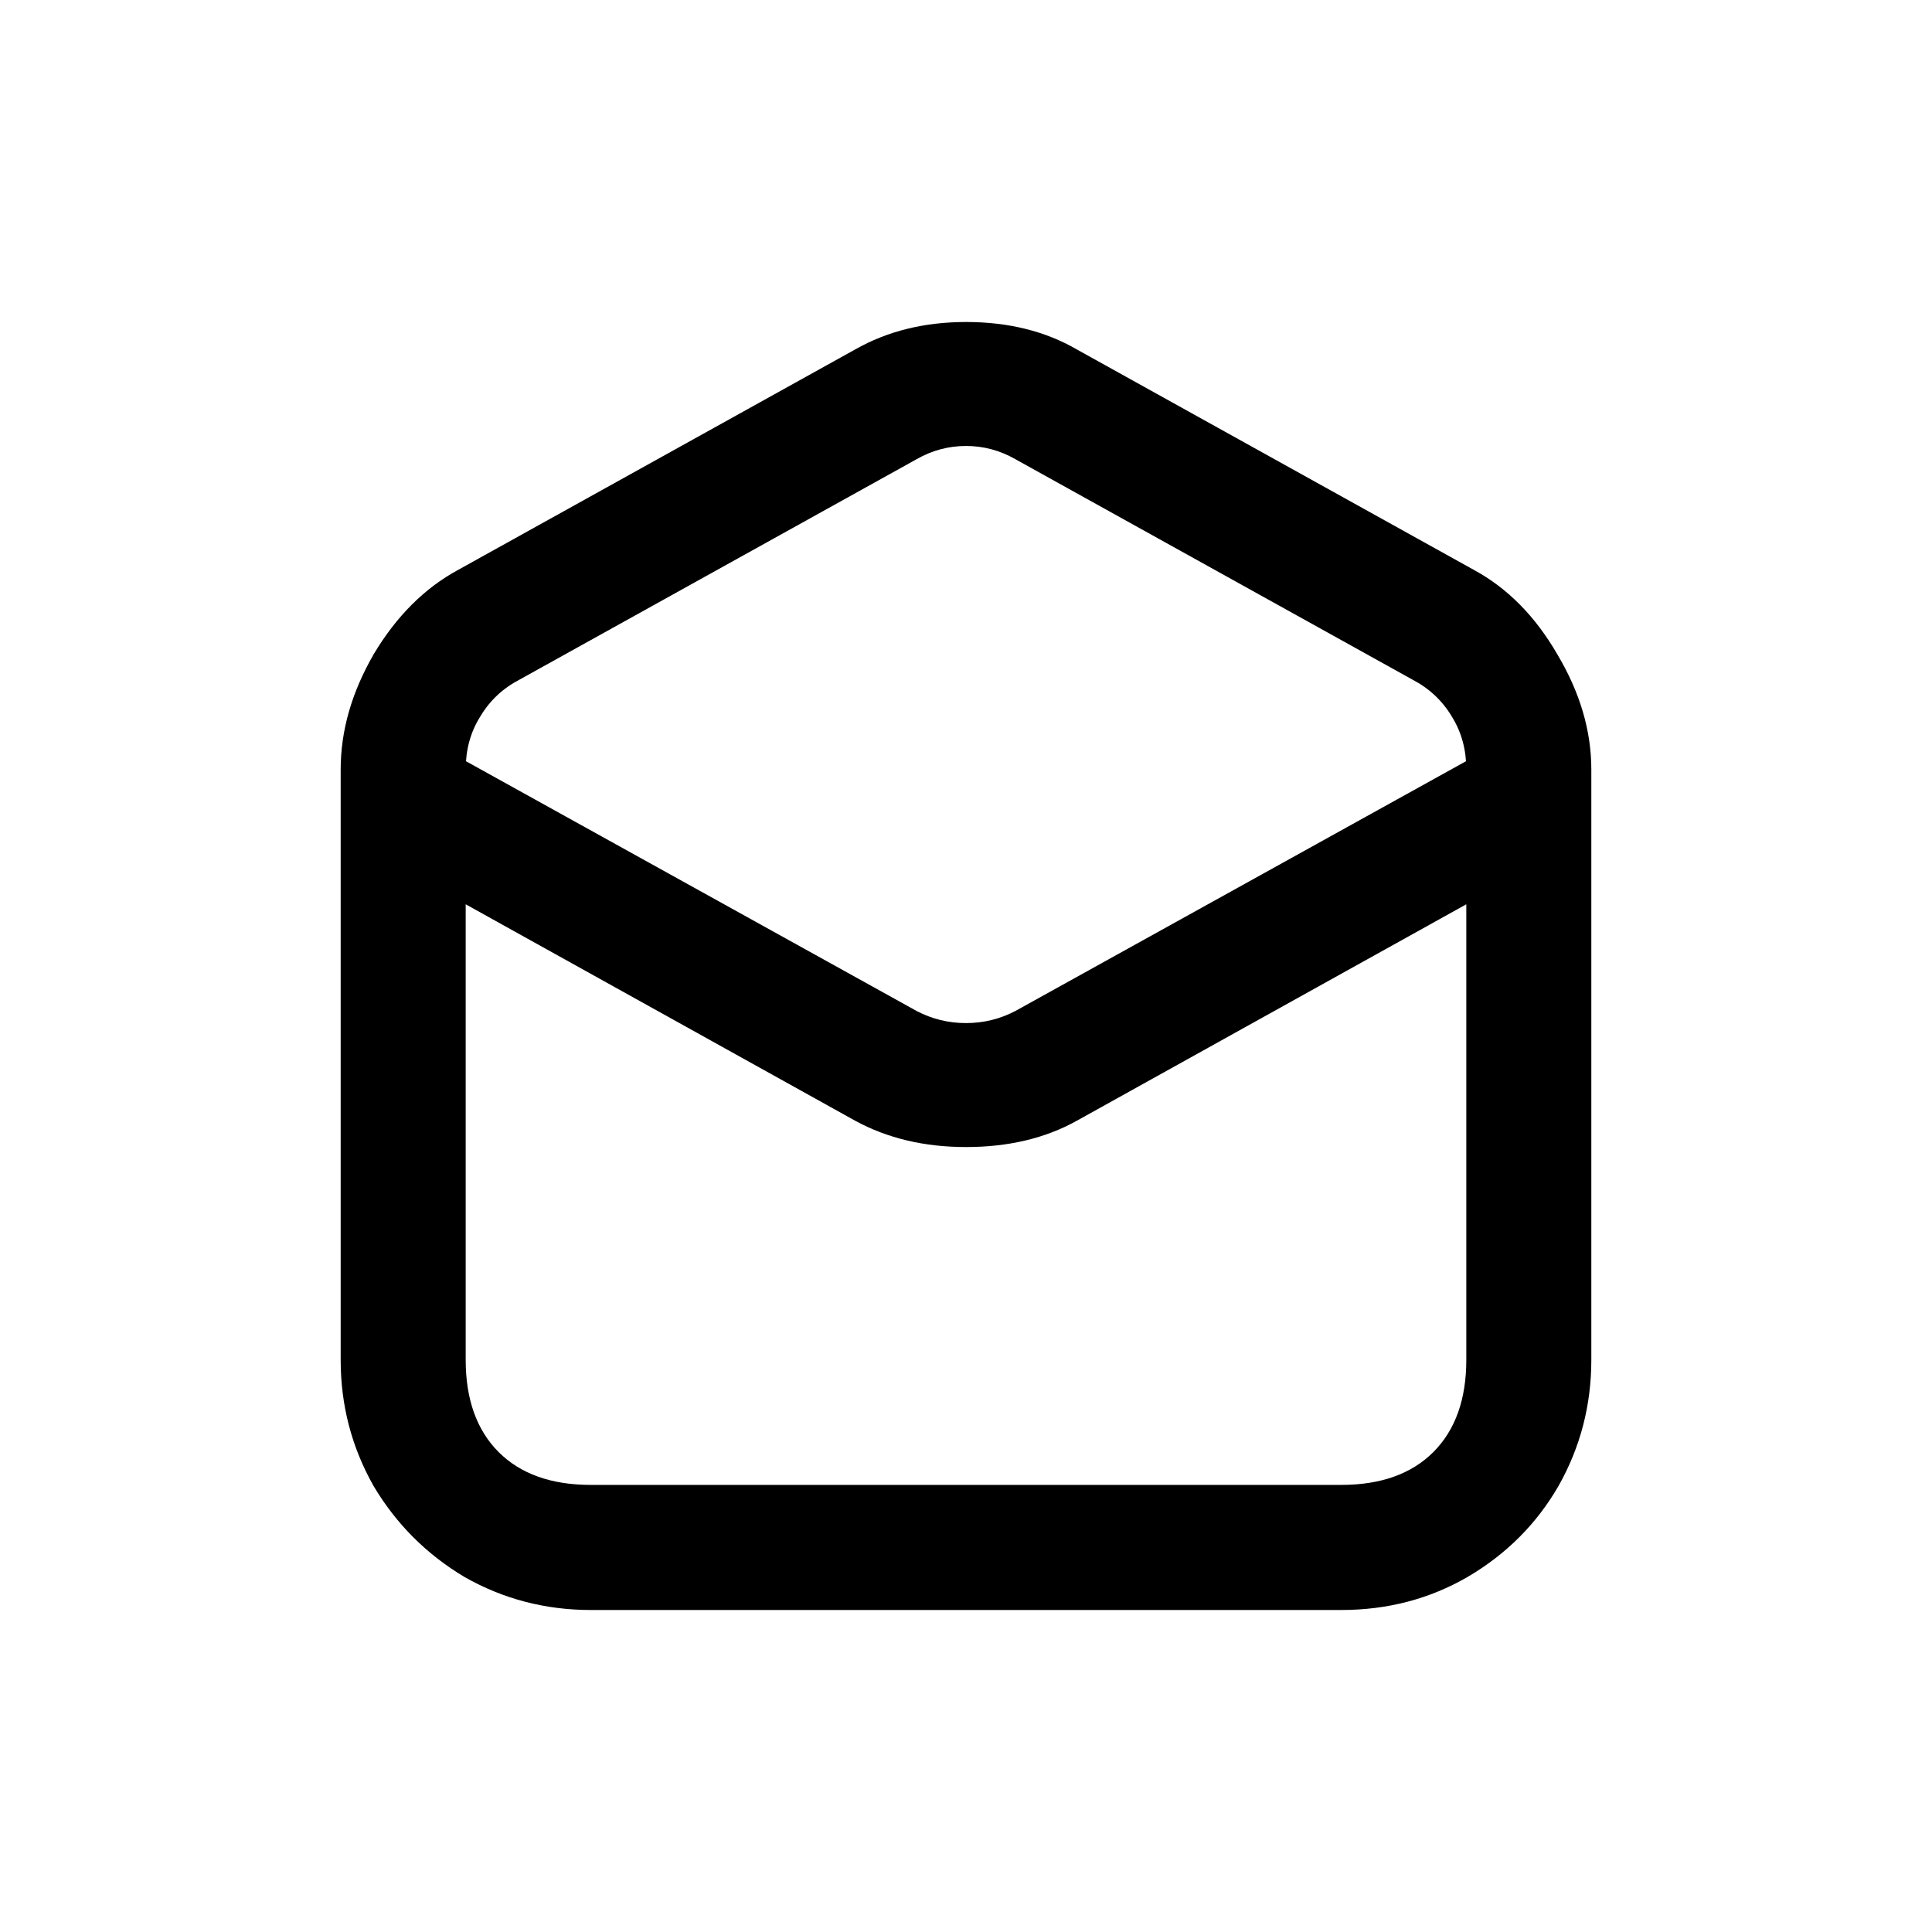 <svg width="24" height="24" viewBox="0 0 24 24" fill="none" xmlns="http://www.w3.org/2000/svg">
<path d="M10.623 4.341C11.023 4.114 11.482 4 12 4C12.527 4 12.986 4.114 13.377 4.341L18.31 7.08C18.728 7.307 19.073 7.657 19.346 8.129C19.628 8.602 19.768 9.079 19.768 9.56V16.893C19.768 17.456 19.632 17.978 19.36 18.46C19.087 18.932 18.71 19.309 18.228 19.591C17.756 19.864 17.233 20 16.661 20H7.339C6.776 20 6.253 19.864 5.772 19.591C5.299 19.309 4.922 18.932 4.641 18.46C4.368 17.978 4.232 17.456 4.232 16.893V9.56C4.232 9.079 4.368 8.602 4.641 8.129C4.922 7.657 5.272 7.307 5.69 7.08L10.623 4.341ZM6.453 8.443C6.244 8.552 6.081 8.706 5.963 8.906C5.844 9.097 5.785 9.315 5.785 9.56V16.893C5.785 17.383 5.922 17.765 6.194 18.038C6.467 18.31 6.848 18.446 7.339 18.446H16.661C17.152 18.446 17.533 18.31 17.806 18.038C18.078 17.765 18.215 17.383 18.215 16.893V9.56C18.215 9.315 18.156 9.097 18.038 8.906C17.919 8.706 17.756 8.552 17.547 8.443L12.613 5.704C12.422 5.595 12.218 5.54 12 5.54C11.782 5.54 11.578 5.595 11.387 5.704L6.453 8.443ZM19.768 16.893C19.768 17.456 19.632 17.978 19.36 18.46C19.087 18.932 18.71 19.309 18.228 19.591C17.756 19.864 17.233 20 16.661 20H7.339C6.776 20 6.253 19.864 5.772 19.591C5.299 19.309 4.922 18.932 4.641 18.46C4.368 17.978 4.232 17.456 4.232 16.893V10.146C4.232 9.91 4.3 9.71 4.436 9.547C4.581 9.374 4.763 9.27 4.981 9.233C5.199 9.188 5.408 9.229 5.608 9.356L11.387 12.559C11.578 12.659 11.782 12.709 12 12.709C12.218 12.709 12.422 12.659 12.613 12.559L18.392 9.356C18.592 9.229 18.801 9.188 19.019 9.233C19.237 9.27 19.414 9.374 19.55 9.547C19.696 9.71 19.768 9.91 19.768 10.146V16.893ZM18.215 10.146C18.215 10.192 18.269 10.274 18.378 10.392C18.487 10.51 18.66 10.664 18.896 10.855L13.377 13.922C12.986 14.14 12.527 14.249 12 14.249C11.482 14.249 11.023 14.14 10.623 13.922L5.104 10.855C5.34 10.664 5.513 10.51 5.622 10.392C5.731 10.274 5.785 10.192 5.785 10.146V16.893C5.785 17.383 5.922 17.765 6.194 18.038C6.467 18.31 6.848 18.446 7.339 18.446H16.661C17.152 18.446 17.533 18.31 17.806 18.038C18.078 17.765 18.215 17.383 18.215 16.893V10.146Z" fill="black"/>
</svg>
